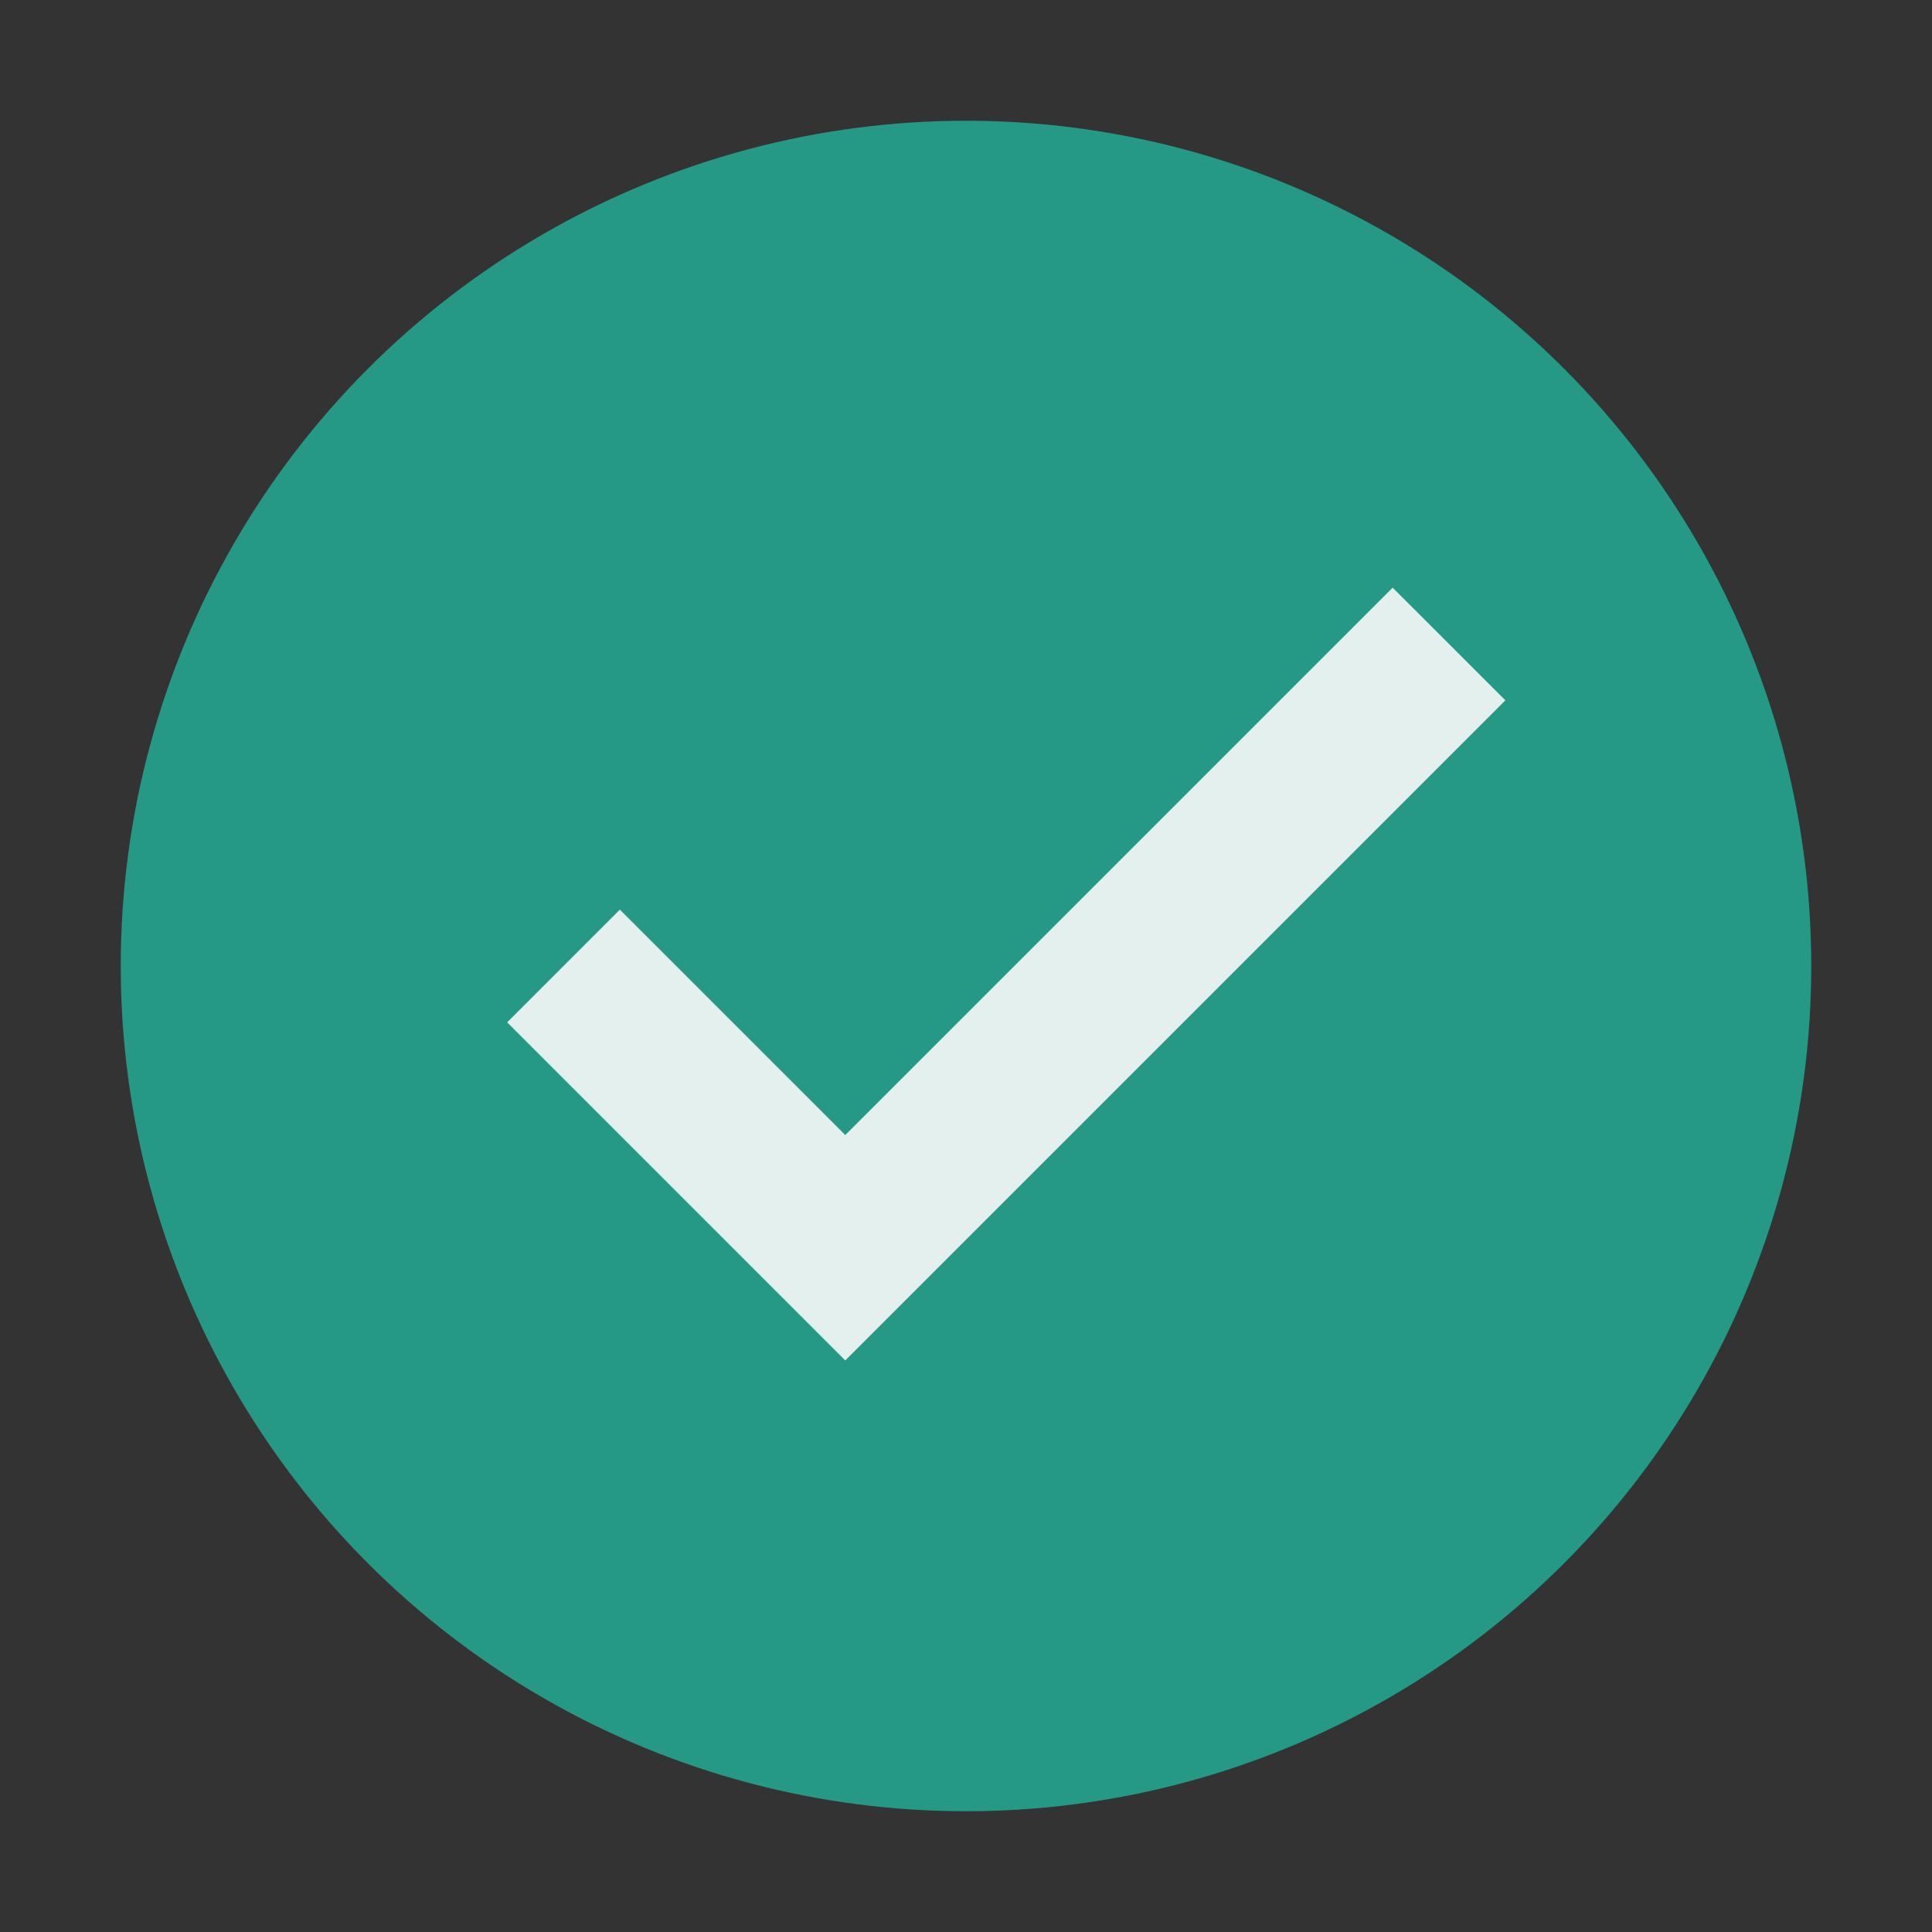 <svg version="1" xmlns="http://www.w3.org/2000/svg" viewBox="0 0 48 48" enable-background="new 0 0 48 48">
<rect x="0" y="0" width="48" height="48" fill="#333333" stroke="none"/>
<circle fill="#259986" cx="24" cy="24" r="21" id="id_101"></circle>
<polygon fill="#e4f0ee" points="34.6,14.6 21,28.2 15.4,22.6 12.6,25.4 21,33.8 37.4,17.4" id="id_102"></polygon>
</svg>
